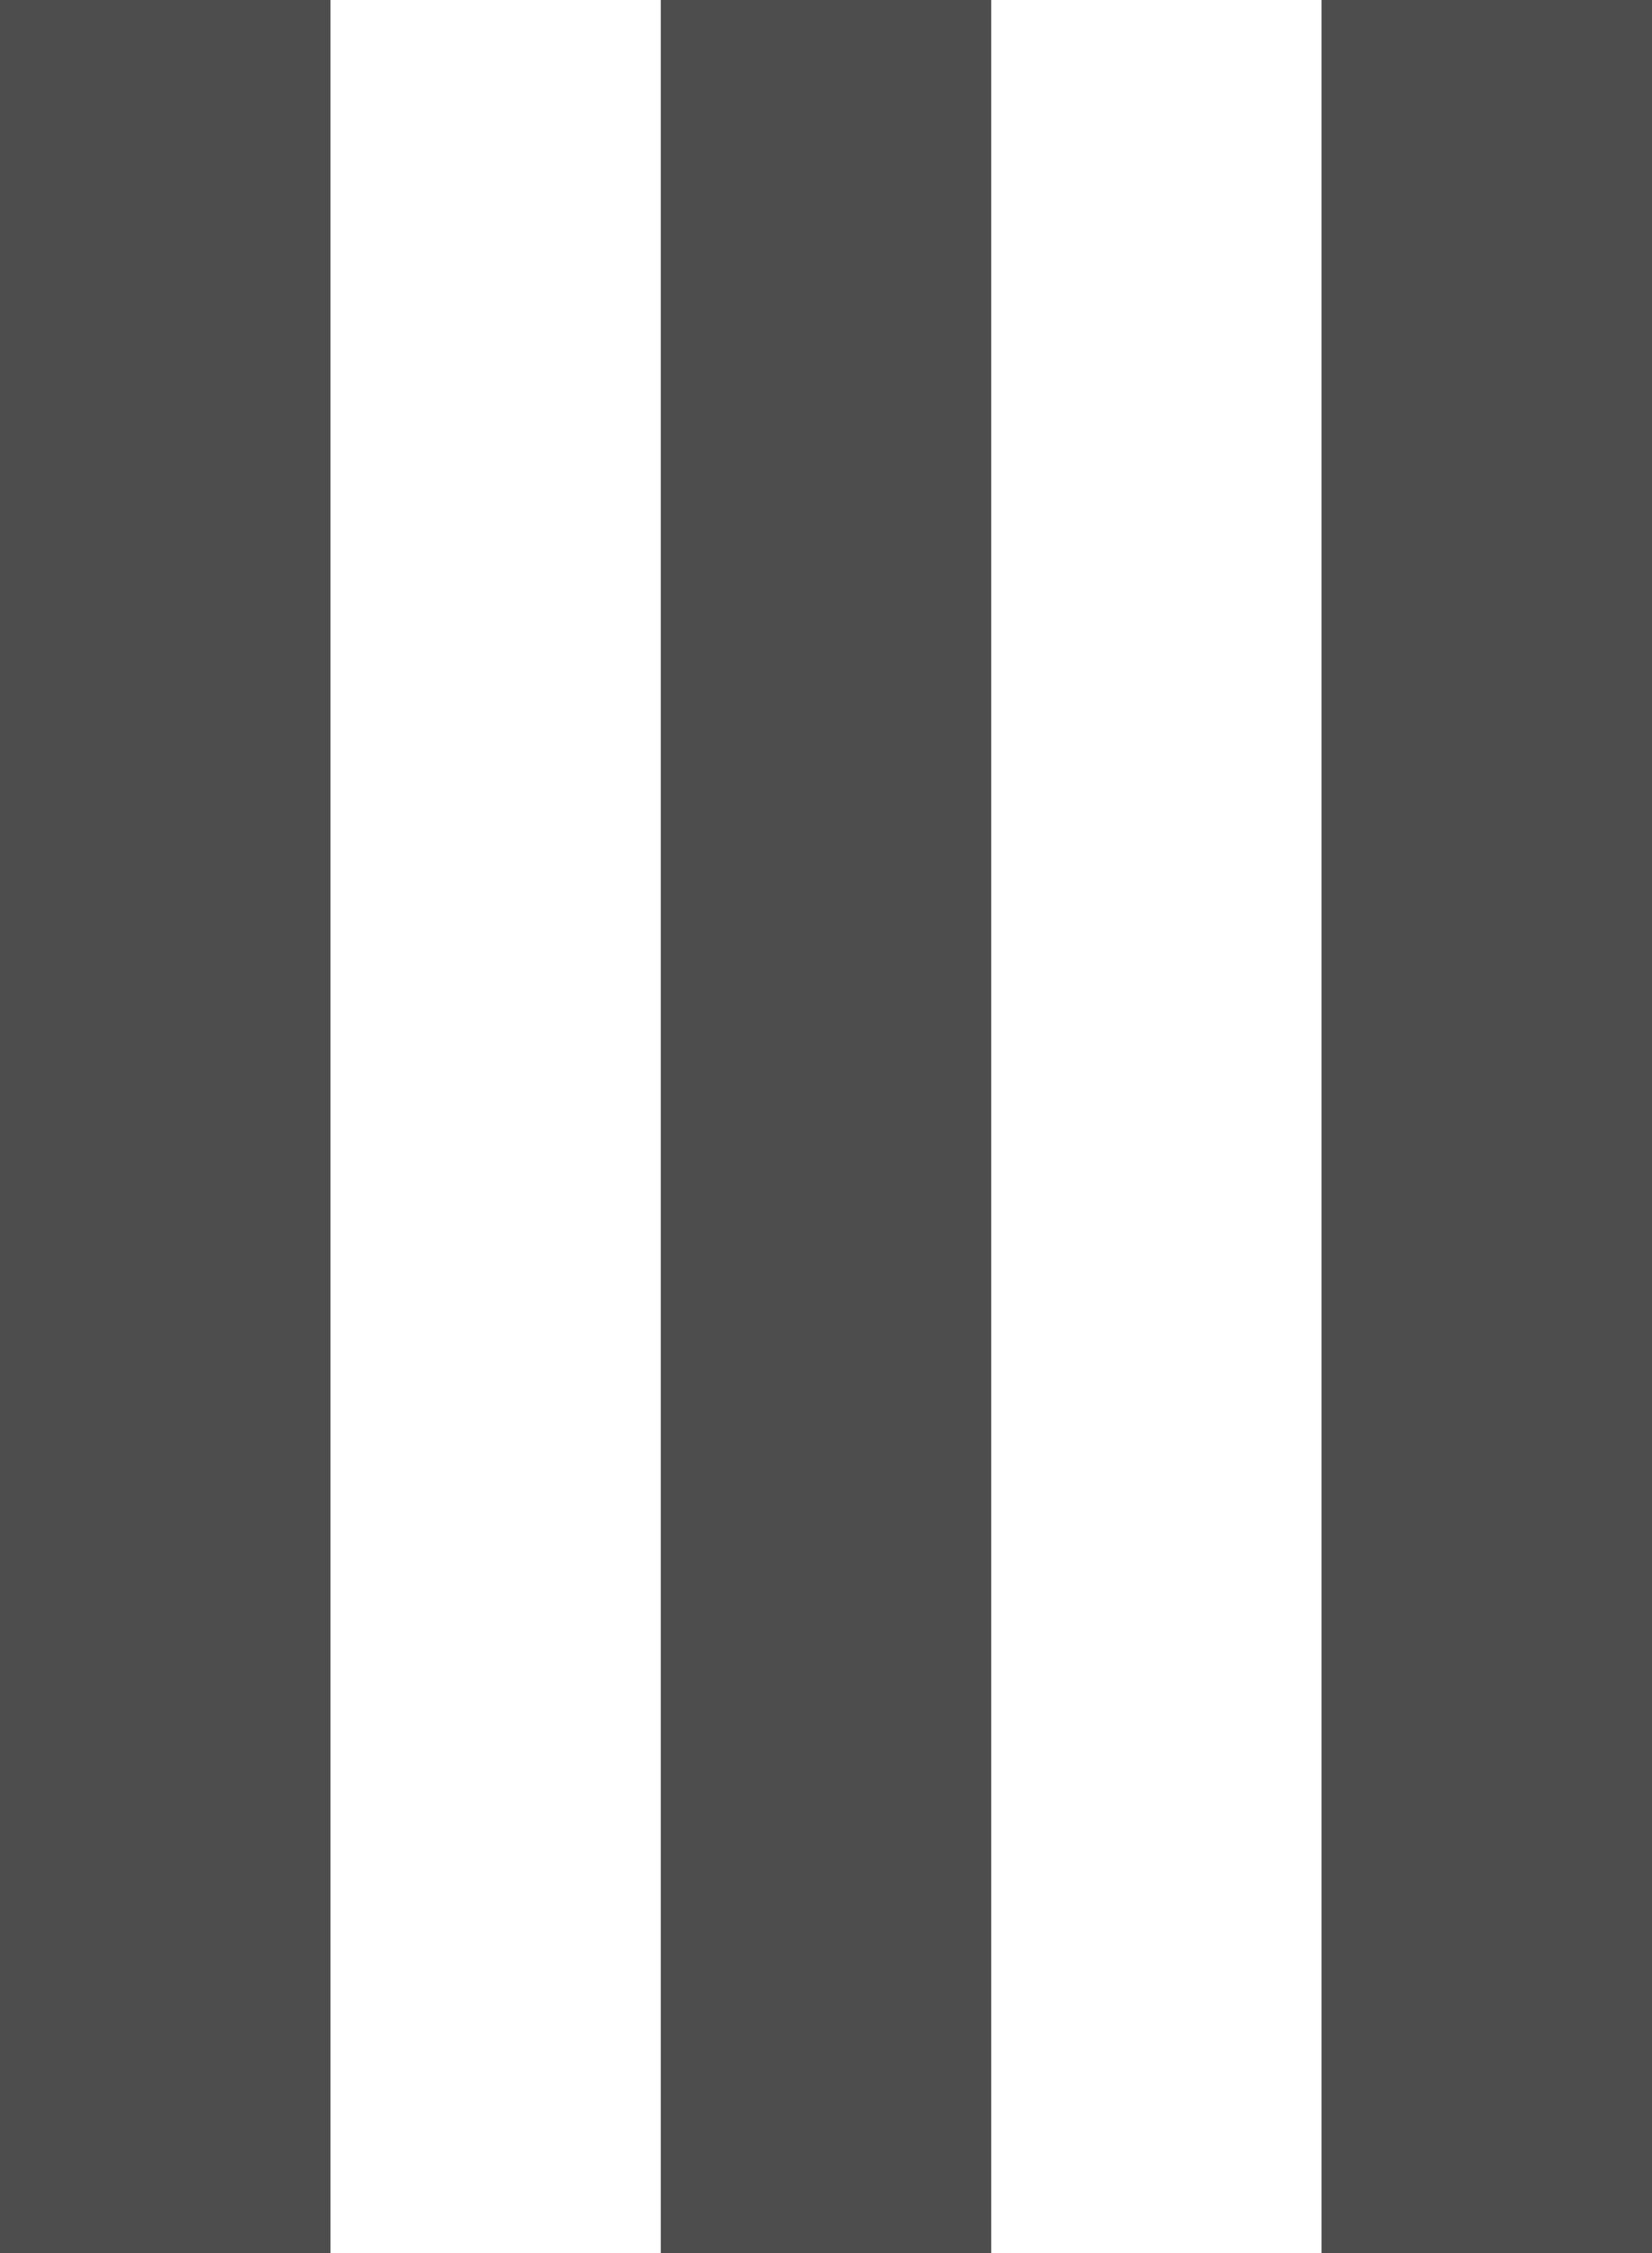 <svg width="11" height="15" viewBox="0 0 11 15" fill="none" xmlns="http://www.w3.org/2000/svg">
<path d="M2.2 8.57509e-07L-6.55671e-07 9.53674e-07L0 15L2.2 15L2.2 8.57509e-07ZM6.6 6.65179e-07L4.4 7.61344e-07L4.4 15L6.6 15L6.6 6.65179e-07ZM11 4.72849e-07L8.8 5.69014e-07L8.8 15L11 15L11 4.72849e-07Z" fill="#4D4D4D"/>
</svg>
